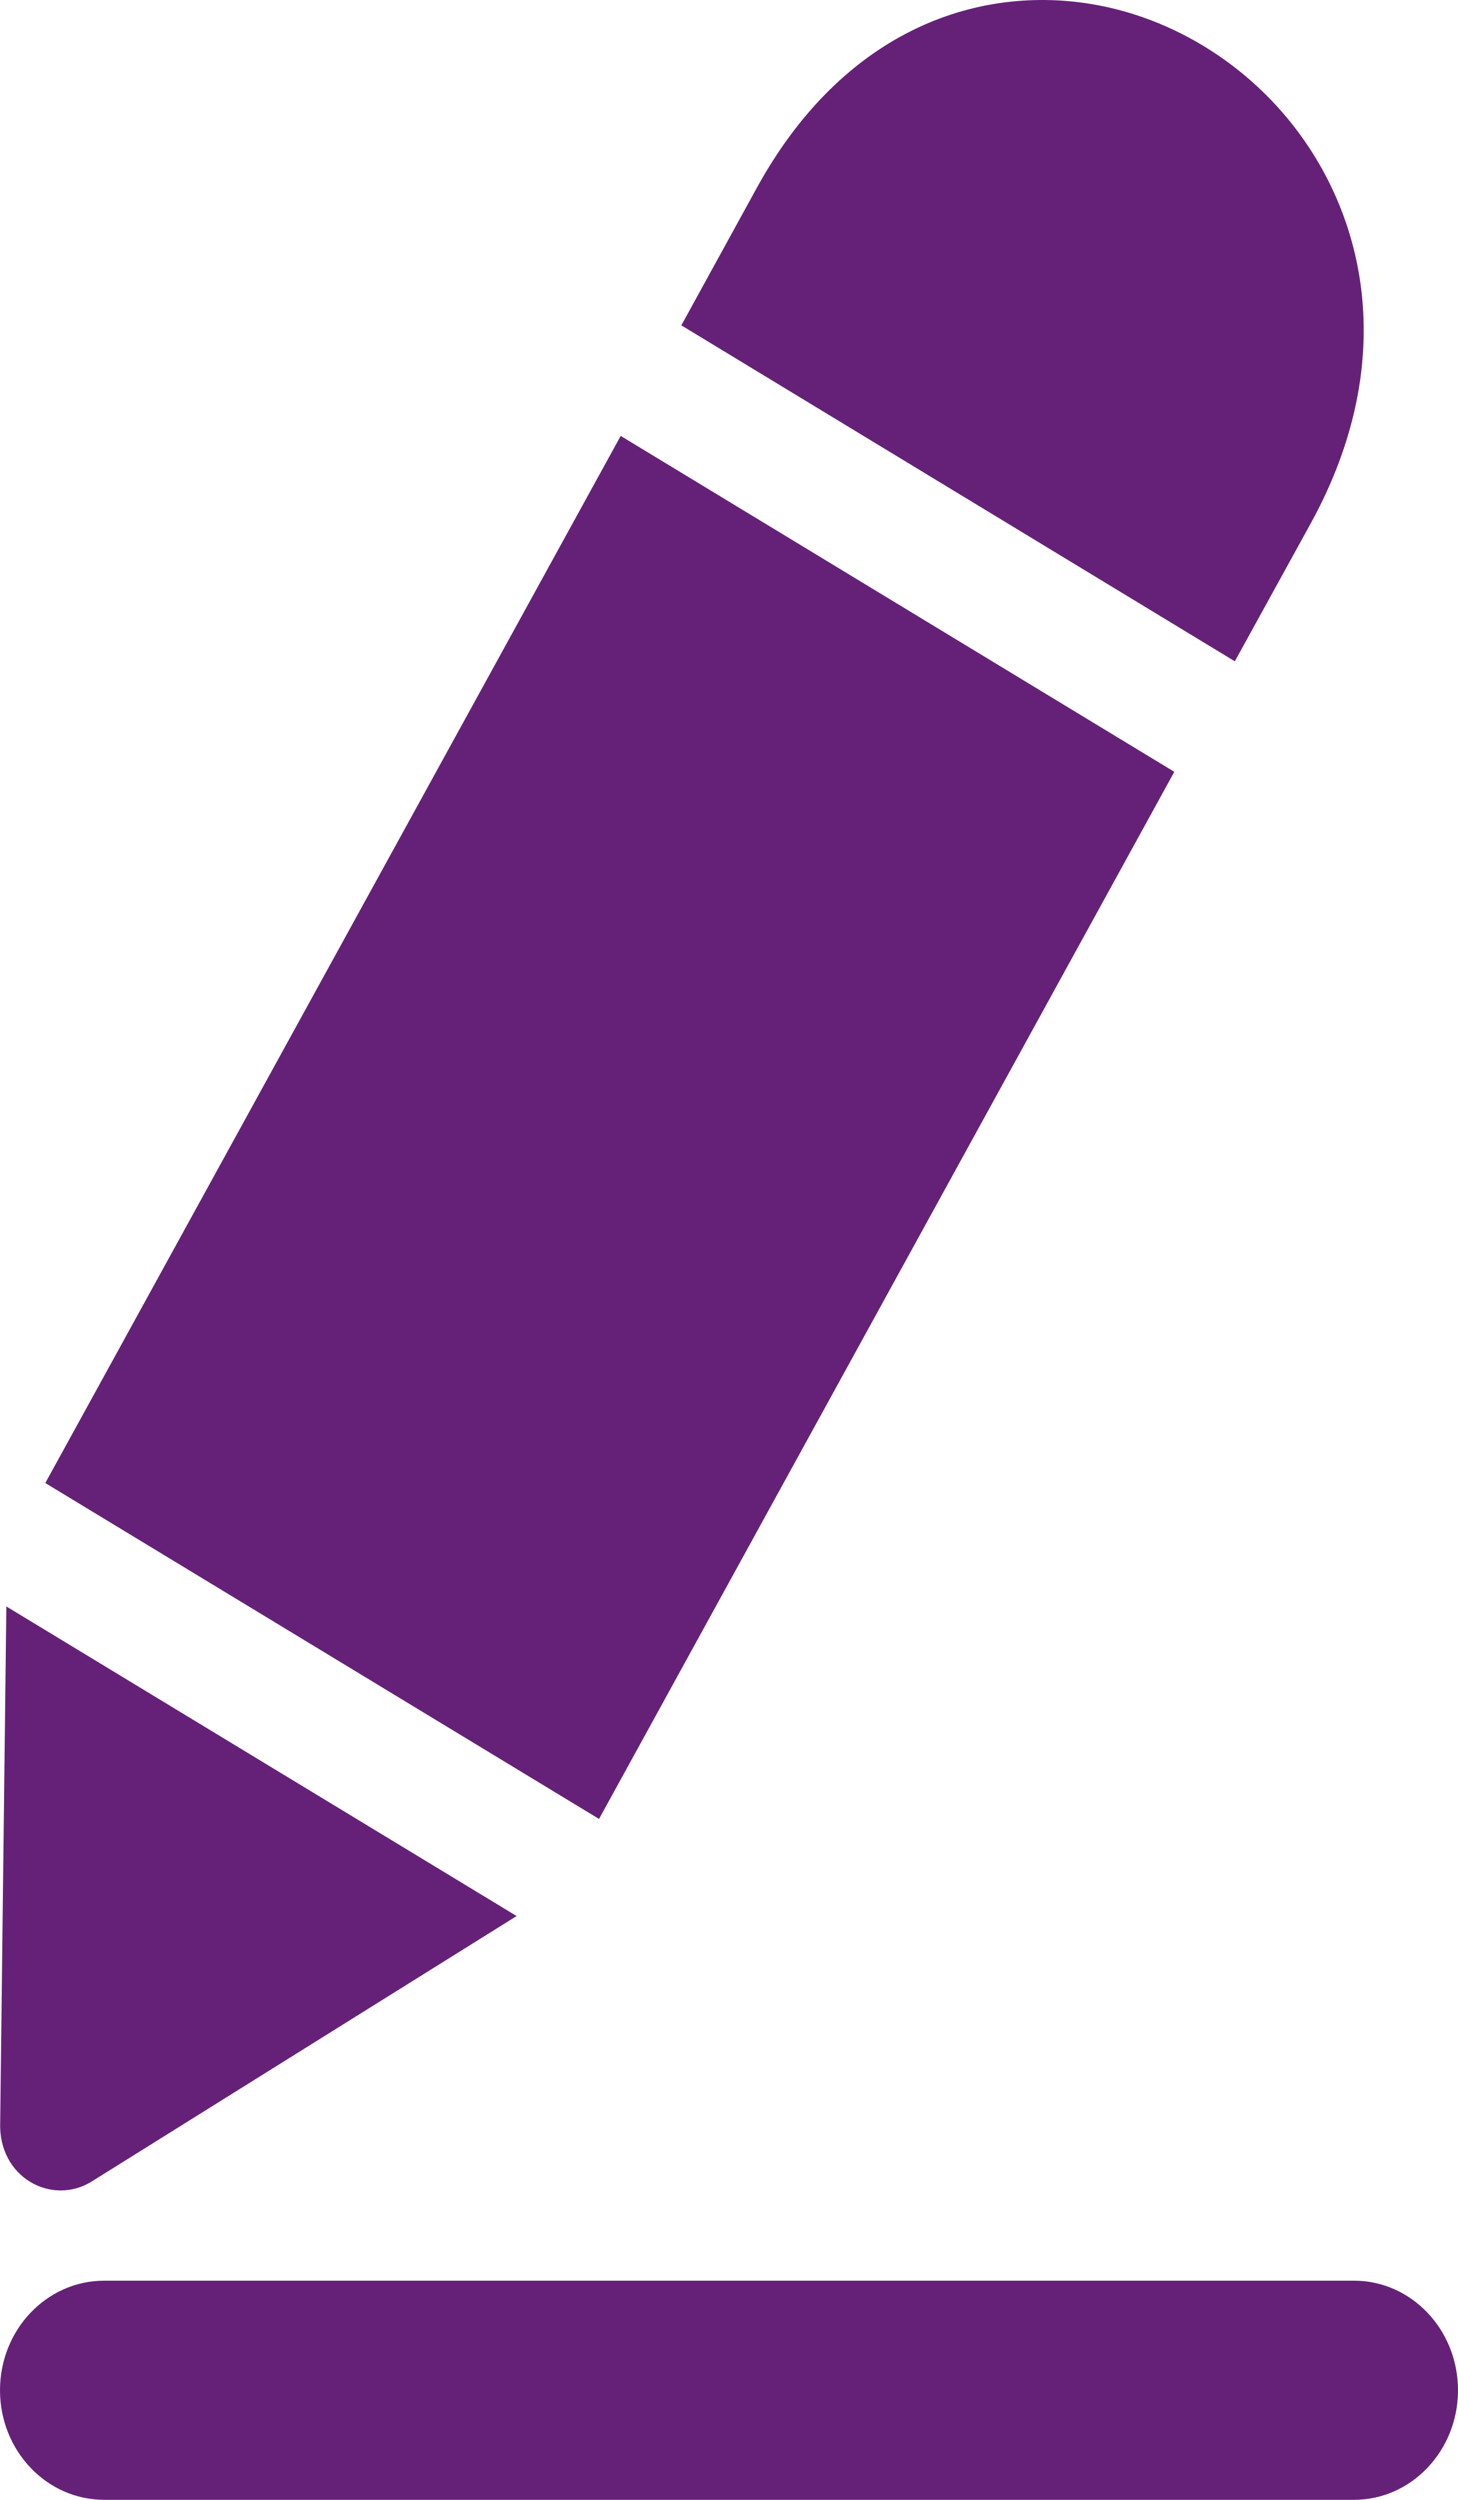 <svg width="14" height="24" viewBox="0 0 14 24" fill="none" xmlns="http://www.w3.org/2000/svg">
<path fill-rule="evenodd" clip-rule="evenodd" d="M1.001 24C0.448 24 0 23.529 0 22.948C0 22.367 0.448 21.896 1.001 21.896H13.001C13.553 21.896 14 22.367 14 22.948C14 23.529 13.552 24 13.001 24H1.001ZM0.435 14.238L5.96 4.185L11.276 7.41L5.752 17.463L0.435 14.238ZM6.543 3.124L11.857 6.349L12.587 5.023C13.364 3.609 13.176 2.276 12.515 1.336C12.004 0.609 11.201 0.121 10.347 0.02C9.24 -0.11 8.047 0.385 7.269 1.8L6.542 3.124L6.543 3.124ZM4.962 18.396L0.061 15.423L0.002 20.37C-0.021 20.909 0.501 21.18 0.88 20.944L4.961 18.395L4.962 18.396Z" fill="#652178"/>
</svg>
